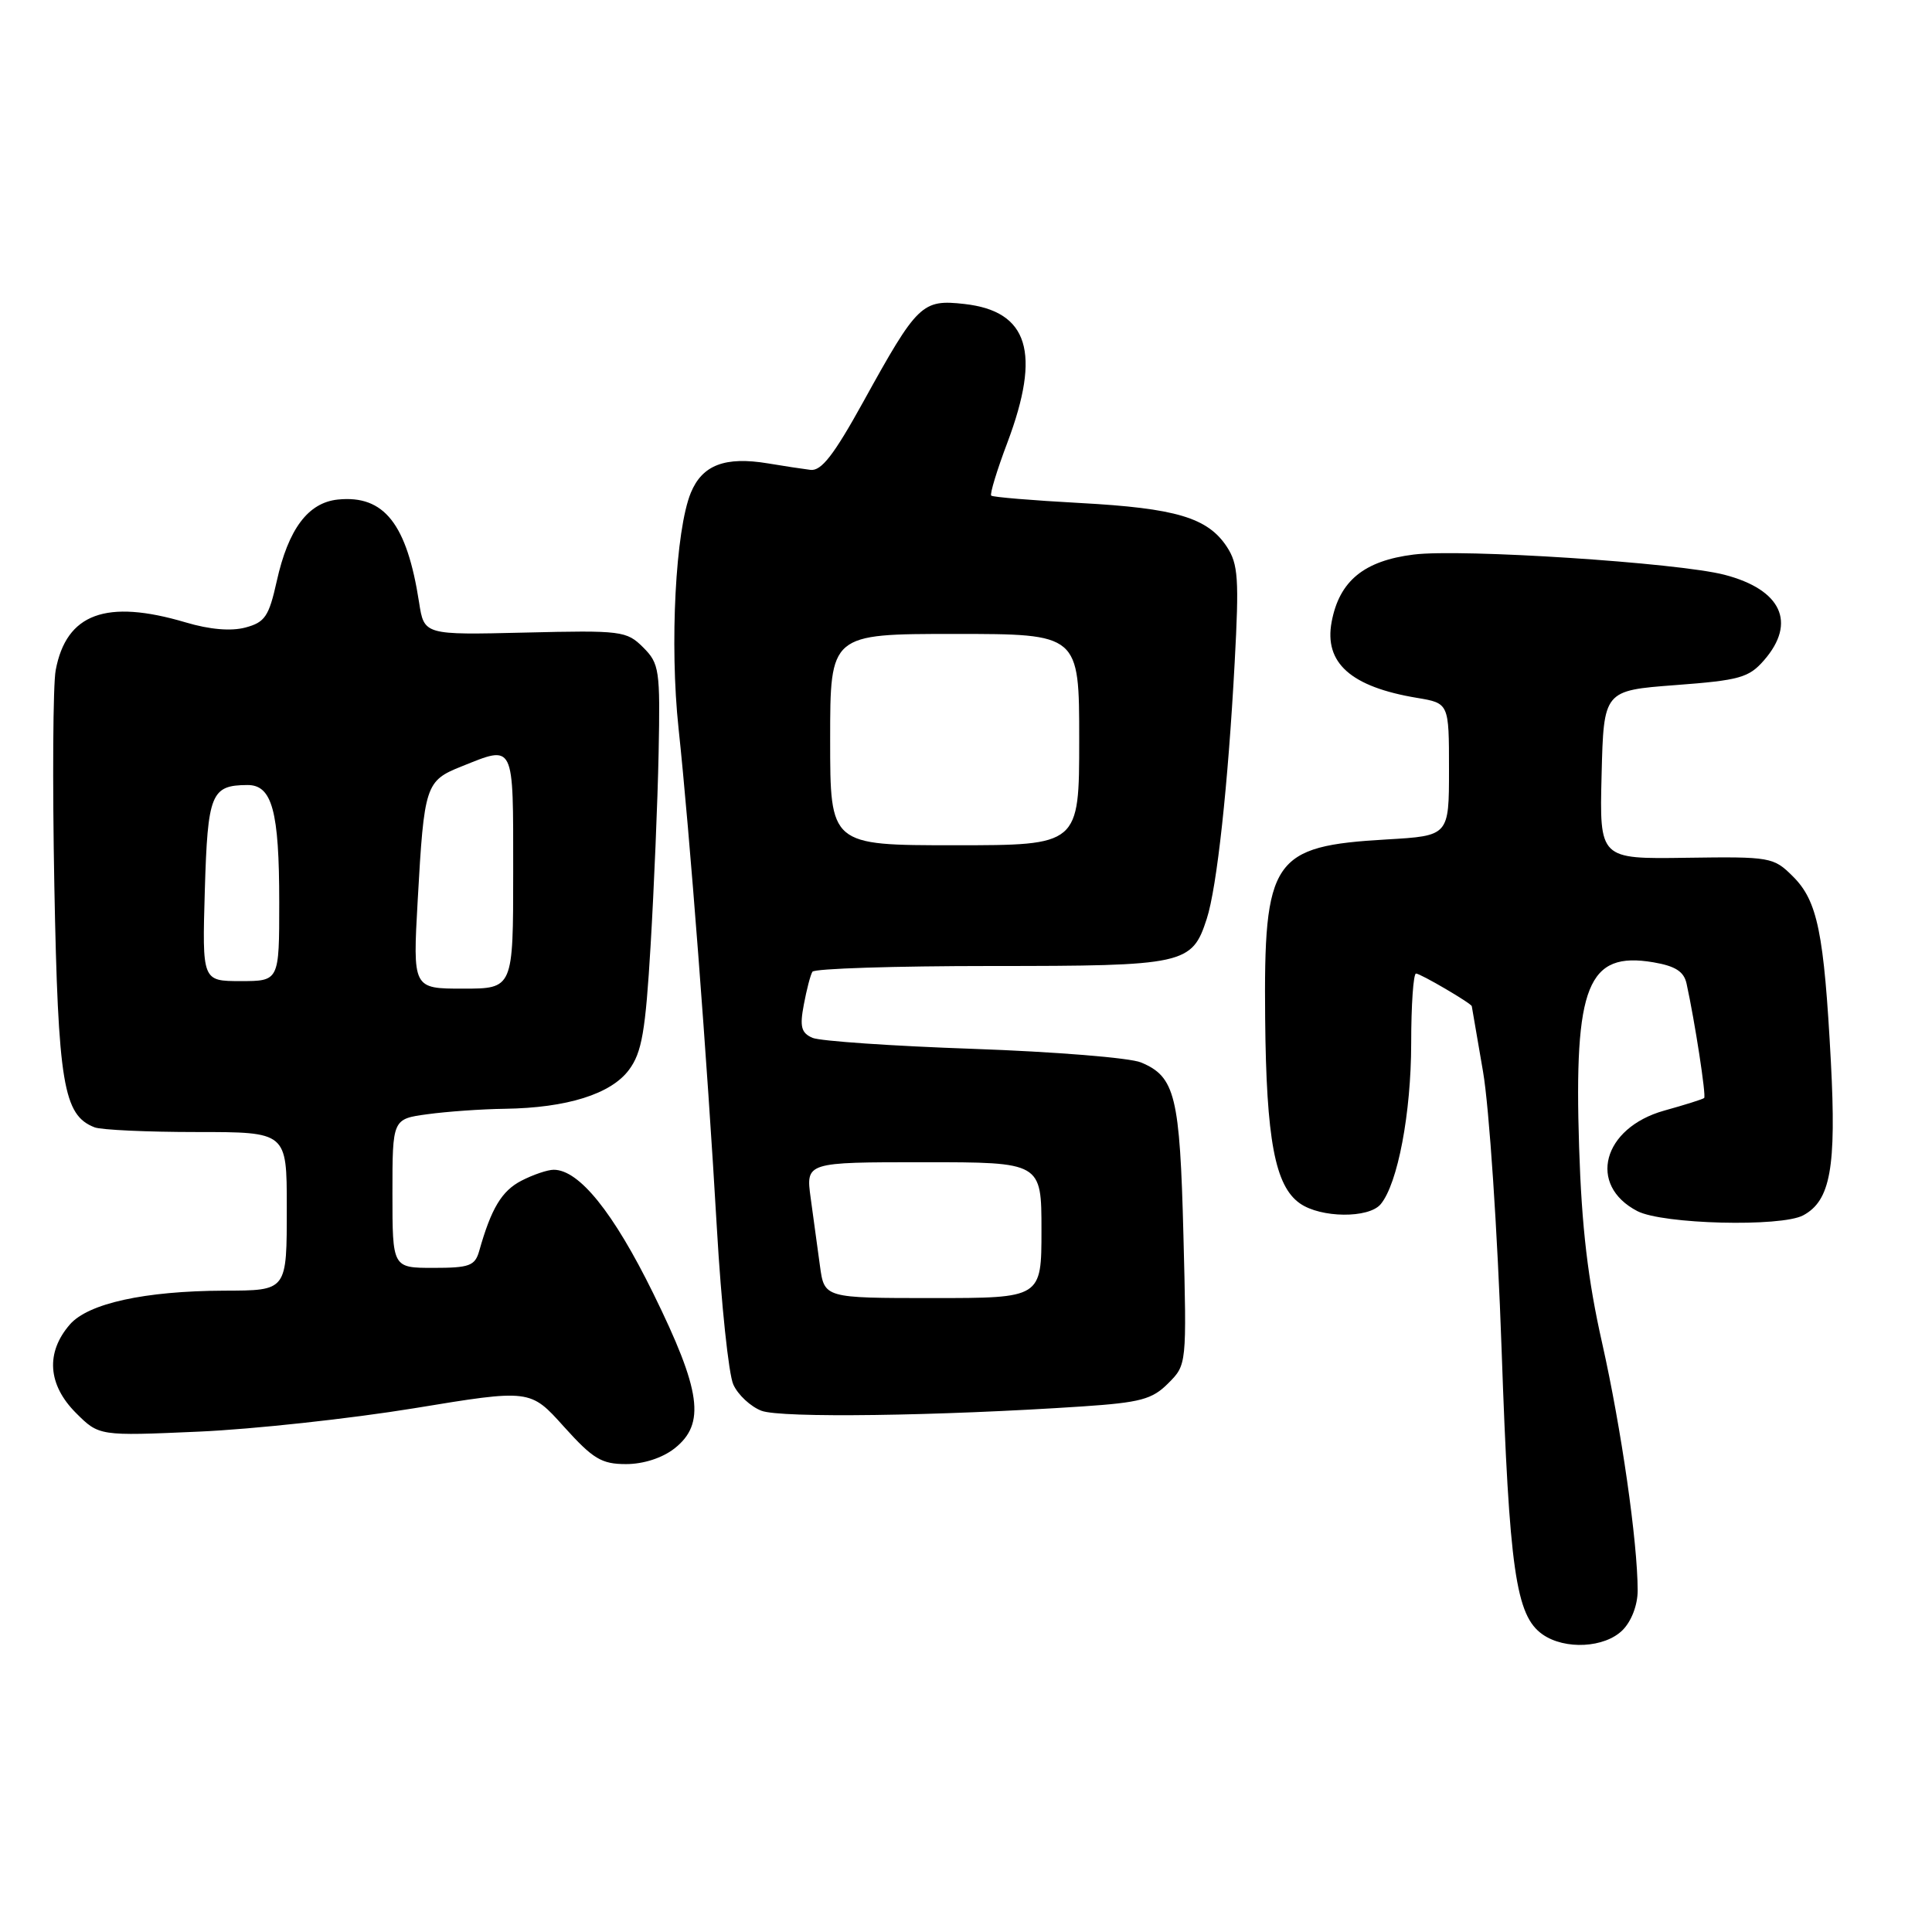 <?xml version="1.0" encoding="UTF-8" standalone="no"?>
<!DOCTYPE svg PUBLIC "-//W3C//DTD SVG 1.1//EN" "http://www.w3.org/Graphics/SVG/1.1/DTD/svg11.dtd" >
<svg xmlns="http://www.w3.org/2000/svg" xmlns:xlink="http://www.w3.org/1999/xlink" version="1.1" viewBox="0 0 256 256">
 <g >
 <path fill="currentColor"
d=" M 215.00 216.00 C 216.18 214.82 217.00 212.67 217.00 210.75 C 216.99 204.30 214.83 189.27 212.30 178.00 C 210.40 169.59 209.58 162.61 209.24 152.00 C 208.55 130.55 210.37 126.04 219.08 127.51 C 222.00 128.01 223.13 128.73 223.48 130.34 C 224.58 135.37 226.10 145.23 225.81 145.49 C 225.64 145.65 223.26 146.40 220.52 147.16 C 212.35 149.45 210.32 157.04 216.96 160.48 C 220.32 162.22 235.99 162.61 238.93 161.04 C 242.55 159.10 243.34 154.70 242.60 140.68 C 241.69 123.56 240.83 119.38 237.58 116.14 C 235.00 113.57 234.62 113.50 223.43 113.66 C 211.94 113.83 211.94 113.83 212.22 102.66 C 212.50 91.50 212.50 91.50 222.00 90.78 C 230.52 90.14 231.73 89.80 233.75 87.48 C 238.08 82.50 236.05 78.12 228.50 76.16 C 222.35 74.56 193.62 72.69 187.33 73.48 C 180.73 74.30 177.47 76.98 176.45 82.40 C 175.43 87.84 178.99 91.01 187.75 92.47 C 192.00 93.18 192.00 93.18 192.00 101.96 C 192.00 110.75 192.00 110.75 183.75 111.23 C 168.57 112.11 167.44 113.78 167.64 135.00 C 167.79 151.00 168.94 157.15 172.25 159.46 C 175.02 161.40 181.37 161.46 182.95 159.56 C 185.21 156.84 186.98 147.50 186.99 138.25 C 186.99 133.16 187.28 129.00 187.63 129.00 C 188.22 129.00 194.98 132.96 195.02 133.33 C 195.03 133.42 195.70 137.32 196.51 142.00 C 197.32 146.68 198.43 163.24 198.97 178.81 C 199.99 208.09 200.85 214.08 204.40 216.57 C 207.36 218.64 212.64 218.36 215.00 216.00 Z  M 89.37 191.93 C 93.52 188.66 92.92 184.32 86.54 171.34 C 81.27 160.63 76.73 155.00 73.37 155.00 C 72.56 155.00 70.64 155.65 69.09 156.45 C 66.48 157.80 65.09 160.12 63.50 165.75 C 62.94 167.73 62.21 168.00 57.43 168.00 C 52.00 168.00 52.00 168.00 52.00 158.14 C 52.00 148.27 52.00 148.27 56.64 147.64 C 59.19 147.29 63.80 146.96 66.89 146.92 C 75.12 146.80 80.97 144.97 83.35 141.75 C 85.05 139.46 85.53 136.70 86.21 125.25 C 86.66 117.69 87.14 106.23 87.27 99.78 C 87.49 88.75 87.37 87.93 85.22 85.78 C 83.03 83.60 82.36 83.51 69.57 83.82 C 56.20 84.14 56.20 84.14 55.53 79.82 C 53.92 69.41 50.90 65.58 44.79 66.19 C 40.83 66.59 38.21 70.08 36.67 77.01 C 35.63 81.68 35.11 82.46 32.52 83.15 C 30.62 83.66 27.78 83.42 24.60 82.47 C 14.07 79.35 8.79 81.29 7.38 88.80 C 7.02 90.69 6.94 103.55 7.20 117.37 C 7.70 143.63 8.39 147.78 12.54 149.38 C 13.44 149.72 19.53 150.00 26.08 150.00 C 38.00 150.00 38.00 150.00 38.00 159.89 C 38.00 171.13 38.10 170.99 29.67 171.02 C 19.17 171.06 11.67 172.71 9.25 175.51 C 6.03 179.23 6.33 183.48 10.06 187.22 C 13.13 190.28 13.13 190.28 26.31 189.70 C 33.57 189.38 46.42 187.98 54.88 186.60 C 70.26 184.07 70.26 184.07 74.72 189.04 C 78.58 193.32 79.70 194.00 82.96 194.00 C 85.26 194.00 87.76 193.19 89.37 191.93 Z  M 143.41 186.36 C 151.11 185.84 152.67 185.43 154.79 183.30 C 157.25 180.84 157.25 180.84 156.81 163.67 C 156.34 145.21 155.72 142.67 151.19 140.78 C 149.71 140.16 139.72 139.36 129.00 138.98 C 118.28 138.61 108.67 137.95 107.66 137.52 C 106.17 136.87 105.95 136.05 106.51 133.12 C 106.88 131.14 107.39 129.17 107.65 128.76 C 107.91 128.34 118.57 128.00 131.34 128.00 C 157.01 128.00 157.94 127.80 159.90 121.75 C 161.25 117.60 162.73 104.00 163.60 87.79 C 164.20 76.71 164.07 74.75 162.57 72.46 C 160.03 68.59 155.82 67.34 143.10 66.65 C 136.83 66.31 131.53 65.87 131.34 65.67 C 131.14 65.47 132.10 62.30 133.49 58.63 C 137.97 46.71 136.28 41.24 127.80 40.28 C 122.17 39.65 121.58 40.22 114.39 53.24 C 110.49 60.30 108.83 62.44 107.39 62.26 C 106.35 62.13 103.81 61.75 101.75 61.40 C 96.07 60.46 93.06 61.61 91.54 65.29 C 89.51 70.23 88.72 85.38 89.91 96.50 C 91.37 110.14 93.72 140.69 94.99 162.75 C 95.57 172.79 96.55 182.11 97.17 183.46 C 97.78 184.82 99.46 186.38 100.89 186.93 C 103.44 187.92 124.33 187.63 143.41 186.36 Z  M 55.35 119.25 C 56.20 104.06 56.39 103.46 61.12 101.57 C 68.23 98.72 68.00 98.25 68.00 115.50 C 68.00 131.00 68.00 131.00 61.35 131.00 C 54.69 131.00 54.69 131.00 55.35 119.25 Z  M 27.14 117.96 C 27.52 105.16 27.97 104.05 32.77 104.02 C 36.06 103.99 37.00 107.45 37.00 119.57 C 37.00 130.00 37.00 130.00 31.89 130.00 C 26.79 130.00 26.79 130.00 27.14 117.96 Z  M 108.65 167.75 C 108.33 165.41 107.78 161.36 107.42 158.75 C 106.77 154.00 106.77 154.00 122.39 154.00 C 138.00 154.00 138.00 154.00 138.00 163.00 C 138.00 172.00 138.00 172.00 123.61 172.00 C 109.23 172.00 109.23 172.00 108.65 167.75 Z  M 110.00 98.00 C 110.00 84.00 110.00 84.00 126.50 84.00 C 143.00 84.00 143.00 84.00 143.00 98.00 C 143.00 112.00 143.00 112.00 126.50 112.00 C 110.00 112.00 110.00 112.00 110.00 98.00 Z "/>
</g>
</svg>